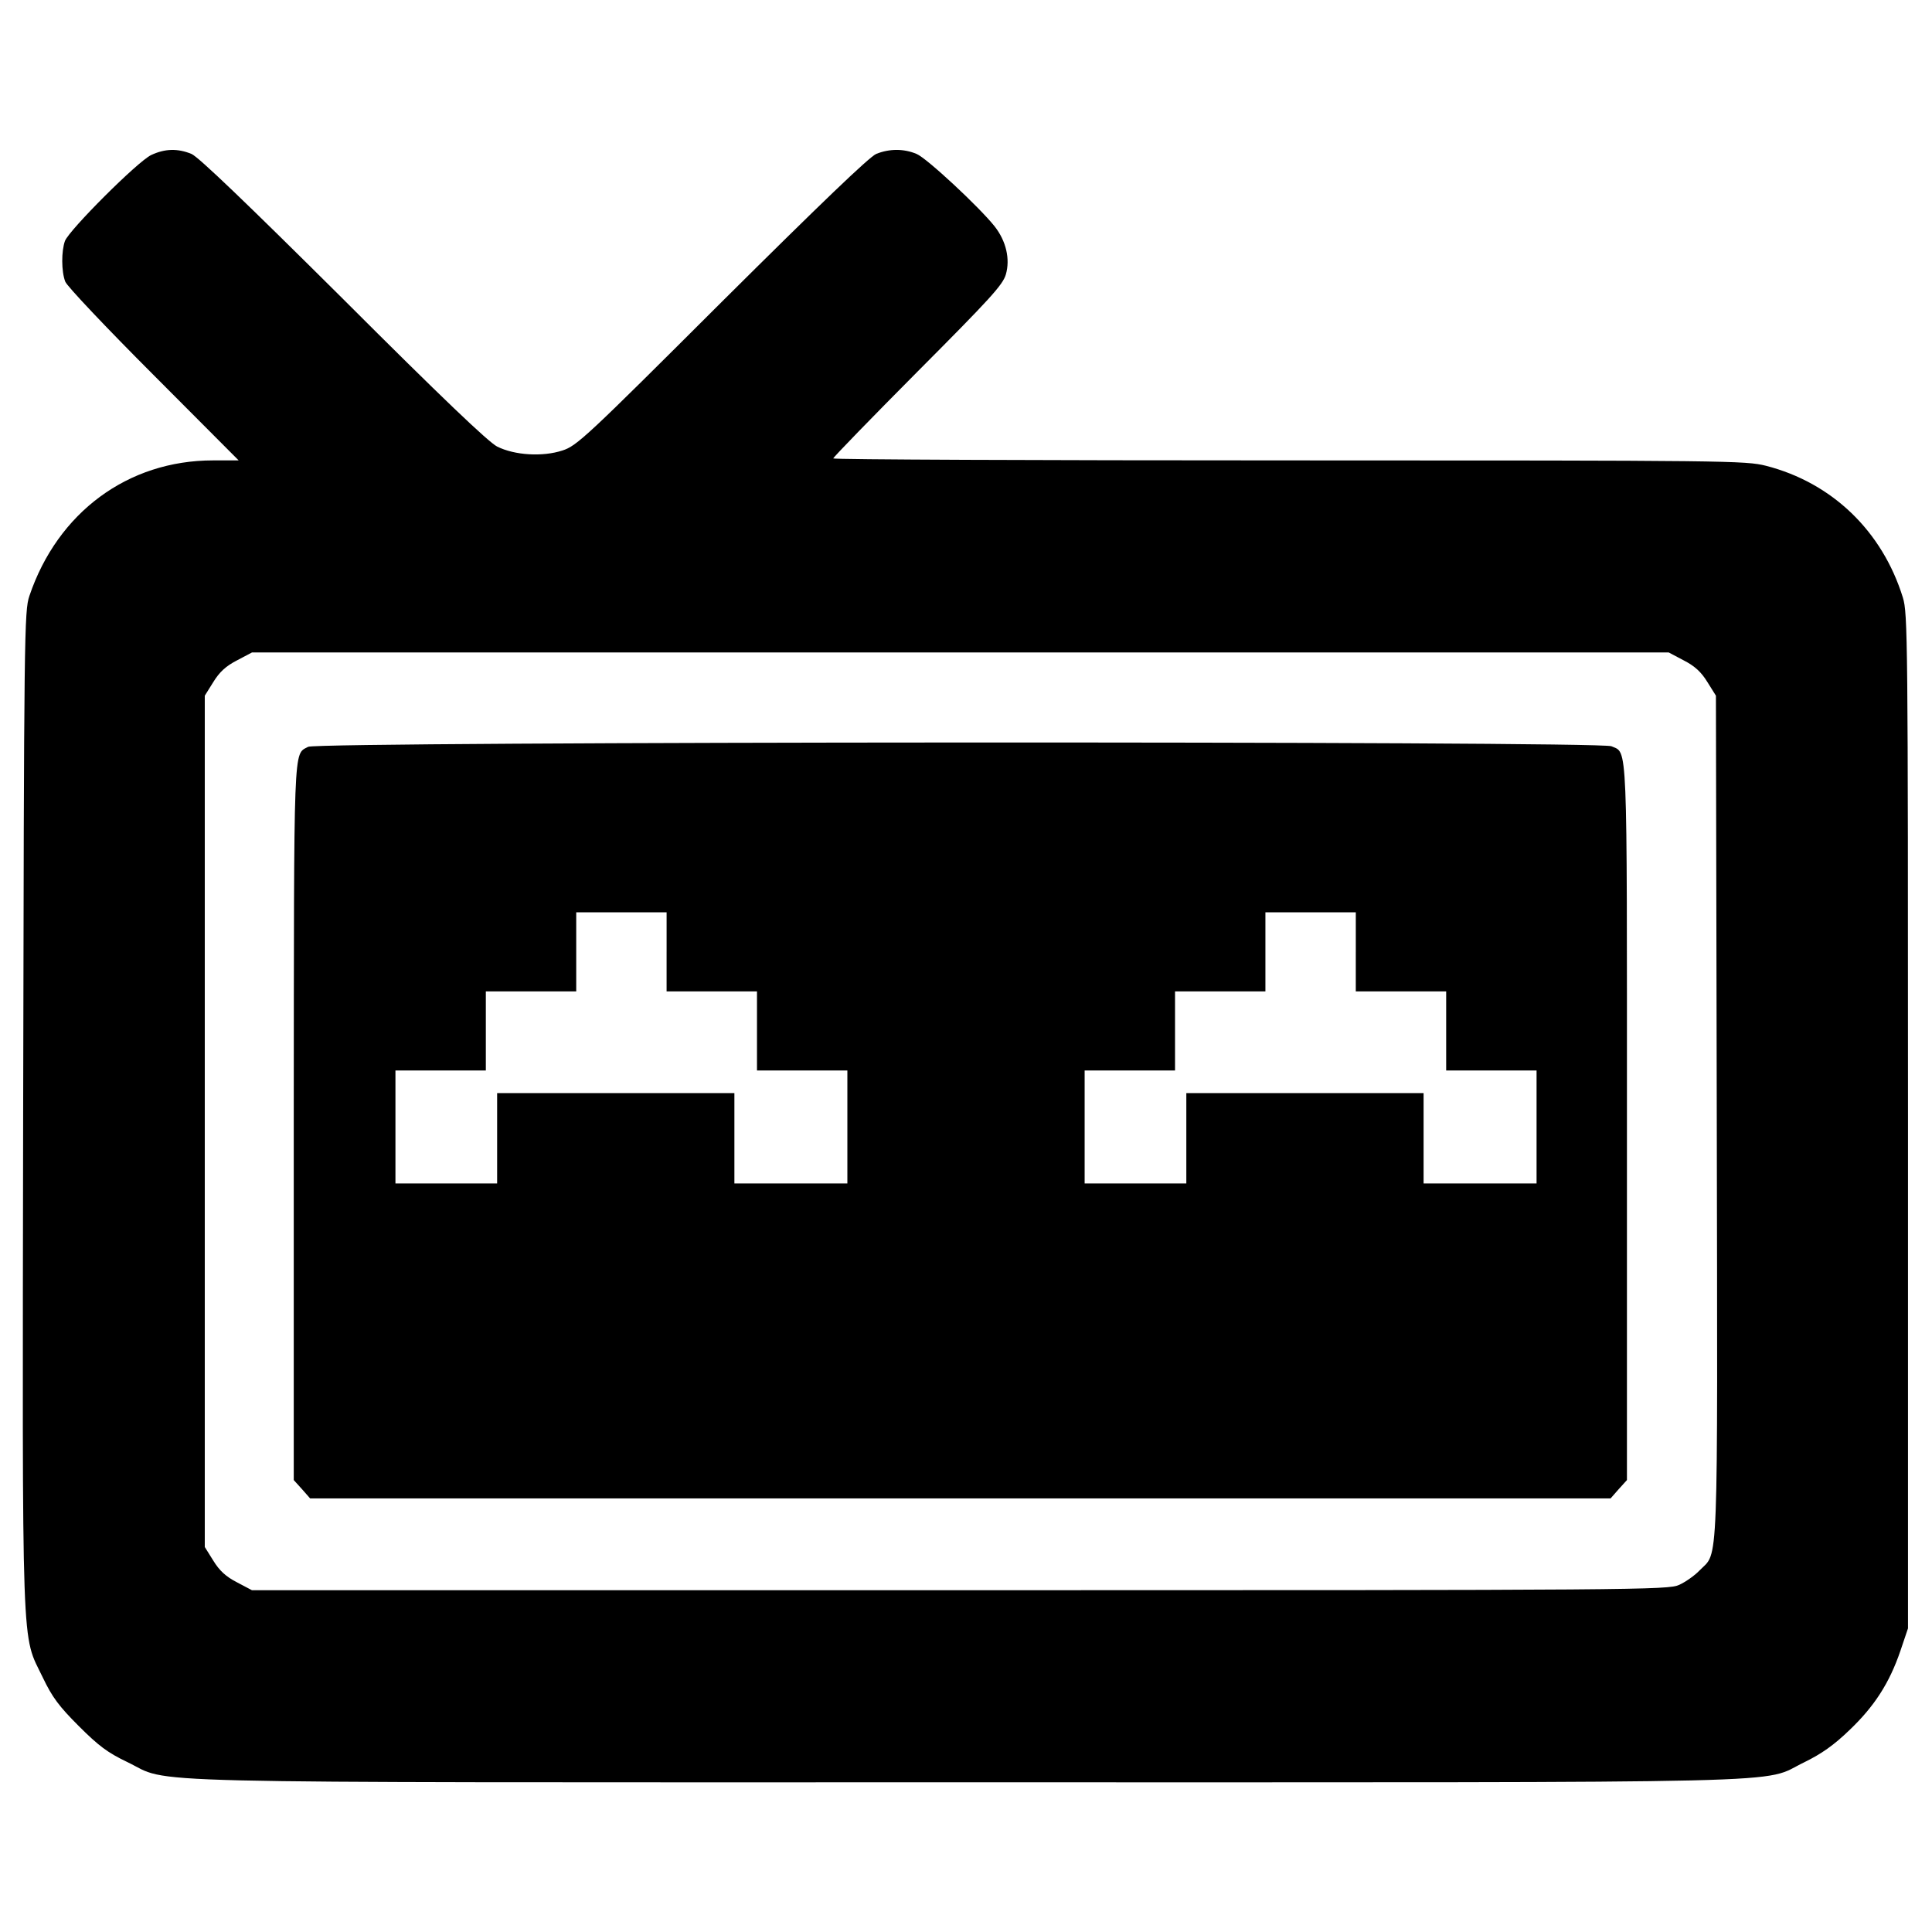 <?xml version="1.0" standalone="no"?>
<!DOCTYPE svg PUBLIC "-//W3C//DTD SVG 20010904//EN"
 "http://www.w3.org/TR/2001/REC-SVG-20010904/DTD/svg10.dtd">
<svg version="1.0" xmlns="http://www.w3.org/2000/svg"
 width="684pt" height="684pt" viewBox="0 0 684 684"
 preserveAspectRatio="xMidYMid meet">
<g transform="translate(0,684) scale(0.1,-0.1)"
fill="#000000" stroke="none">
<path d="M535 6291 c-48 -23 -289 -264 -305 -304 -13 -36 -13 -108 1 -144 5
-15 146 -164 312 -330 l302 -303 -91 0 c-301 0 -550 -184 -650 -480 -18 -53
-19 -129 -22 -1820 -3 -1978 -7 -1849 70 -2010 33 -69 57 -101 127 -171 70
-70 102 -94 171 -127 163 -78 -81 -72 2970 -72 3049 0 2808 -6 2968 71 61 30
104 60 160 114 88 84 141 166 180 280 l27 80 0 1795 c0 1713 -1 1798 -18 1854
-73 236 -251 407 -485 467 -73 18 -127 19 -1689 19 -887 0 -1613 3 -1613 7 0
4 135 143 299 308 256 257 301 306 312 343 16 55 1 119 -40 171 -55 69 -241
242 -276 256 -45 19 -96 19 -143 0 -25 -11 -198 -177 -547 -524 -479 -478
-513 -510 -564 -526 -70 -23 -169 -17 -231 14 -31 16 -196 173 -545 522 -344
342 -512 503 -537 514 -49 20 -94 19 -143 -4z m5426 -1789 c39 -20 62 -41 84
-77 l30 -48 3 -1491 c3 -1647 7 -1536 -61 -1606 -17 -18 -50 -41 -72 -51 -38
-18 -141 -19 -2546 -19 l-2507 0 -53 28 c-39 20 -62 41 -84 77 l-30 48 0 1507
0 1507 30 48 c22 36 45 57 84 77 l53 28 2508 0 2508 0 53 -28z"/>
<path d="M1091 4196 c-53 -29 -50 33 -51 -1328 l0 -1268 29 -32 29 -33 2302 0
2302 0 29 33 29 32 0 1266 c0 1375 3 1306 -55 1332 -40 19 -4580 17 -4614 -2z
m1269 -726 l0 -140 160 0 160 0 0 -140 0 -140 160 0 160 0 0 -200 0 -200 -200
0 -200 0 0 160 0 160 -420 0 -420 0 0 -160 0 -160 -180 0 -180 0 0 200 0 200
160 0 160 0 0 140 0 140 160 0 160 0 0 140 0 140 160 0 160 0 0 -140z m2440 0
l0 -140 160 0 160 0 0 -140 0 -140 160 0 160 0 0 -200 0 -200 -200 0 -200 0 0
160 0 160 -420 0 -420 0 0 -160 0 -160 -180 0 -180 0 0 200 0 200 160 0 160 0
0 140 0 140 160 0 160 0 0 140 0 140 160 0 160 0 0 -140z"/>
</g>
</svg>
